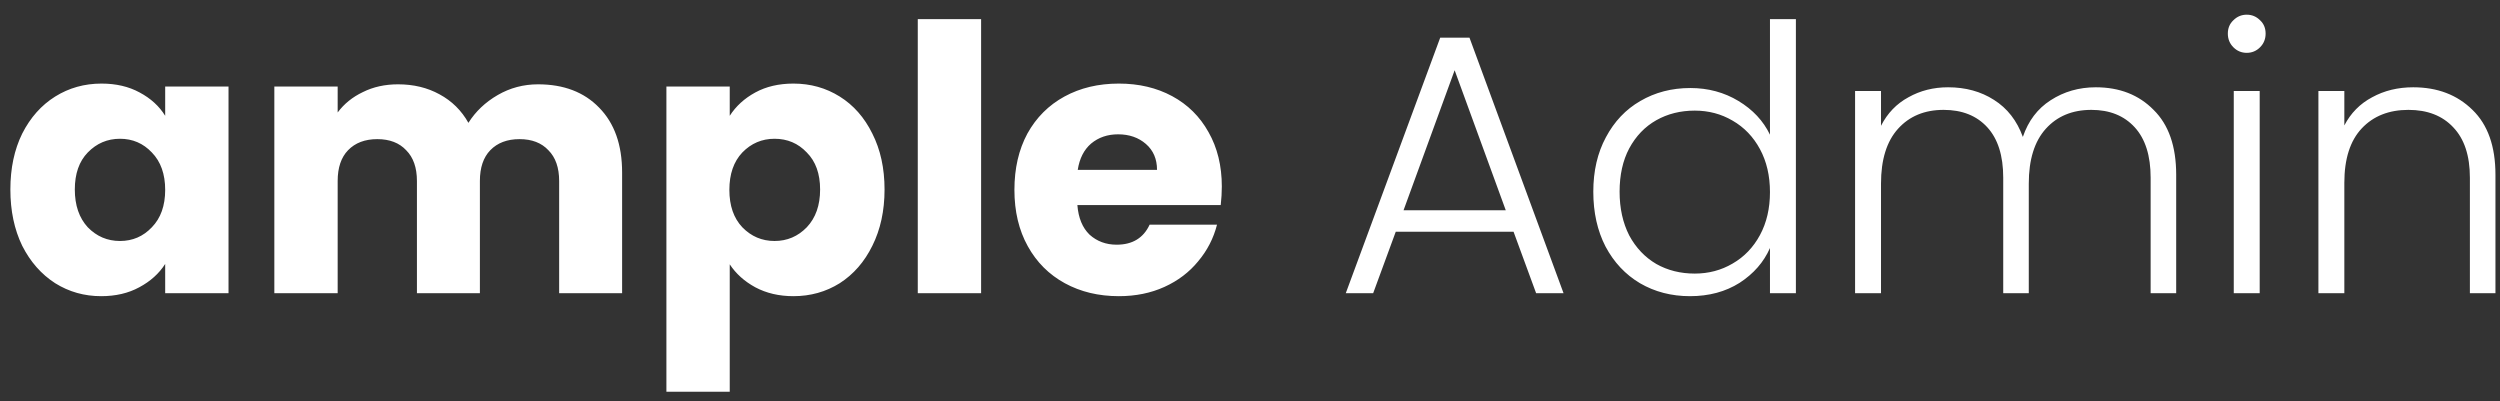 <svg width="162" height="26" viewBox="0 0 162 26" fill="none" xmlns="http://www.w3.org/2000/svg">
<rect x="0" y="0" width="162" height="26" fill="#333333" stroke="none"/>
<path d="M0.672 12.28C0.672 10.904 0.928 9.696 1.44 8.656C1.968 7.616 2.68 6.816 3.576 6.256C4.472 5.696 5.472 5.416 6.576 5.416C7.52 5.416 8.344 5.608 9.048 5.992C9.768 6.376 10.32 6.88 10.704 7.504V5.608H14.808V19H10.704V17.104C10.304 17.728 9.744 18.232 9.024 18.616C8.32 19 7.496 19.192 6.552 19.192C5.464 19.192 4.472 18.912 3.576 18.352C2.68 17.776 1.968 16.968 1.44 15.928C0.928 14.872 0.672 13.656 0.672 12.28ZM10.704 12.304C10.704 11.28 10.416 10.472 9.84 9.88C9.28 9.288 8.592 8.992 7.776 8.992C6.96 8.992 6.264 9.288 5.688 9.88C5.128 10.456 4.848 11.256 4.848 12.28C4.848 13.304 5.128 14.12 5.688 14.728C6.264 15.32 6.96 15.616 7.776 15.616C8.592 15.616 9.28 15.32 9.84 14.728C10.416 14.136 10.704 13.328 10.704 12.304ZM34.865 5.464C36.529 5.464 37.849 5.968 38.825 6.976C39.817 7.984 40.313 9.384 40.313 11.176V19H36.233V11.728C36.233 10.864 36.001 10.2 35.537 9.736C35.089 9.256 34.465 9.016 33.665 9.016C32.865 9.016 32.233 9.256 31.769 9.736C31.321 10.2 31.097 10.864 31.097 11.728V19H27.017V11.728C27.017 10.864 26.785 10.2 26.321 9.736C25.873 9.256 25.249 9.016 24.449 9.016C23.649 9.016 23.017 9.256 22.553 9.736C22.105 10.2 21.881 10.864 21.881 11.728V19H17.777V5.608H21.881V7.288C22.297 6.728 22.841 6.288 23.513 5.968C24.185 5.632 24.945 5.464 25.793 5.464C26.801 5.464 27.697 5.68 28.481 6.112C29.281 6.544 29.905 7.16 30.353 7.96C30.817 7.224 31.449 6.624 32.249 6.16C33.049 5.696 33.921 5.464 34.865 5.464ZM47.287 7.504C47.687 6.88 48.239 6.376 48.943 5.992C49.647 5.608 50.471 5.416 51.415 5.416C52.519 5.416 53.519 5.696 54.415 6.256C55.311 6.816 56.015 7.616 56.527 8.656C57.055 9.696 57.319 10.904 57.319 12.28C57.319 13.656 57.055 14.872 56.527 15.928C56.015 16.968 55.311 17.776 54.415 18.352C53.519 18.912 52.519 19.192 51.415 19.192C50.487 19.192 49.663 19 48.943 18.616C48.239 18.232 47.687 17.736 47.287 17.128V25.384H43.183V5.608H47.287V7.504ZM53.143 12.28C53.143 11.256 52.855 10.456 52.279 9.88C51.719 9.288 51.023 8.992 50.191 8.992C49.375 8.992 48.679 9.288 48.103 9.88C47.543 10.472 47.263 11.28 47.263 12.304C47.263 13.328 47.543 14.136 48.103 14.728C48.679 15.32 49.375 15.616 50.191 15.616C51.007 15.616 51.703 15.32 52.279 14.728C52.855 14.12 53.143 13.304 53.143 12.28ZM63.576 1.24V19H59.472V1.24H63.576ZM79.174 12.088C79.174 12.472 79.15 12.872 79.103 13.288H69.814C69.879 14.12 70.142 14.76 70.606 15.208C71.087 15.64 71.671 15.856 72.359 15.856C73.382 15.856 74.094 15.424 74.495 14.56H78.862C78.638 15.44 78.231 16.232 77.638 16.936C77.062 17.64 76.335 18.192 75.454 18.592C74.575 18.992 73.591 19.192 72.502 19.192C71.191 19.192 70.022 18.912 68.999 18.352C67.975 17.792 67.174 16.992 66.599 15.952C66.022 14.912 65.734 13.696 65.734 12.304C65.734 10.912 66.014 9.696 66.575 8.656C67.15 7.616 67.951 6.816 68.975 6.256C69.999 5.696 71.174 5.416 72.502 5.416C73.799 5.416 74.951 5.688 75.959 6.232C76.966 6.776 77.751 7.552 78.311 8.56C78.886 9.568 79.174 10.744 79.174 12.088ZM74.975 11.008C74.975 10.304 74.734 9.744 74.254 9.328C73.775 8.912 73.174 8.704 72.454 8.704C71.766 8.704 71.183 8.904 70.703 9.304C70.239 9.704 69.951 10.272 69.838 11.008H74.975ZM98.078 15.016H90.445L88.981 19H87.206L93.326 2.44H95.222L101.318 19H99.541L98.078 15.016ZM97.573 13.624L94.261 4.552L90.95 13.624H97.573ZM103.246 12.424C103.246 11.08 103.518 9.904 104.062 8.896C104.606 7.872 105.35 7.088 106.294 6.544C107.254 5.984 108.334 5.704 109.534 5.704C110.686 5.704 111.726 5.984 112.654 6.544C113.582 7.104 114.262 7.832 114.694 8.728V1.24H116.374V19H114.694V16.072C114.294 16.984 113.638 17.736 112.726 18.328C111.814 18.904 110.742 19.192 109.51 19.192C108.31 19.192 107.23 18.912 106.27 18.352C105.326 17.792 104.582 17 104.038 15.976C103.51 14.952 103.246 13.768 103.246 12.424ZM114.694 12.448C114.694 11.392 114.478 10.464 114.046 9.664C113.614 8.864 113.022 8.248 112.27 7.816C111.534 7.384 110.718 7.168 109.822 7.168C108.894 7.168 108.062 7.376 107.326 7.792C106.59 8.208 106.006 8.816 105.574 9.616C105.158 10.4 104.95 11.336 104.95 12.424C104.95 13.496 105.158 14.44 105.574 15.256C106.006 16.056 106.59 16.672 107.326 17.104C108.062 17.52 108.894 17.728 109.822 17.728C110.718 17.728 111.534 17.512 112.27 17.08C113.022 16.648 113.614 16.032 114.046 15.232C114.478 14.432 114.694 13.504 114.694 12.448ZM135.809 5.656C137.345 5.656 138.593 6.144 139.553 7.12C140.529 8.08 141.017 9.48 141.017 11.32V19H139.361V11.512C139.361 10.088 139.017 9 138.329 8.248C137.641 7.496 136.705 7.12 135.521 7.12C134.289 7.12 133.305 7.528 132.569 8.344C131.833 9.16 131.465 10.344 131.465 11.896V19H129.809V11.512C129.809 10.088 129.465 9 128.777 8.248C128.089 7.496 127.145 7.12 125.945 7.12C124.713 7.12 123.729 7.528 122.993 8.344C122.257 9.16 121.889 10.344 121.889 11.896V19H120.209V5.896H121.889V8.152C122.305 7.336 122.897 6.72 123.665 6.304C124.433 5.872 125.289 5.656 126.233 5.656C127.369 5.656 128.361 5.928 129.209 6.472C130.073 7.016 130.697 7.816 131.081 8.872C131.433 7.832 132.033 7.04 132.881 6.496C133.745 5.936 134.721 5.656 135.809 5.656ZM145.588 3.424C145.252 3.424 144.964 3.304 144.724 3.064C144.484 2.824 144.364 2.528 144.364 2.176C144.364 1.824 144.484 1.536 144.724 1.312C144.964 1.072 145.252 0.952 145.588 0.952C145.924 0.952 146.212 1.072 146.452 1.312C146.692 1.536 146.812 1.824 146.812 2.176C146.812 2.528 146.692 2.824 146.452 3.064C146.212 3.304 145.924 3.424 145.588 3.424ZM146.428 5.896V19H144.748V5.896H146.428ZM156.377 5.656C157.945 5.656 159.225 6.144 160.217 7.12C161.209 8.08 161.705 9.48 161.705 11.32V19H160.049V11.512C160.049 10.088 159.689 9 158.969 8.248C158.265 7.496 157.297 7.12 156.065 7.12C154.801 7.12 153.793 7.52 153.041 8.32C152.289 9.12 151.913 10.296 151.913 11.848V19H150.233V5.896H151.913V8.128C152.329 7.328 152.929 6.72 153.713 6.304C154.497 5.872 155.385 5.656 156.377 5.656Z" fill="white"/>
</svg>
